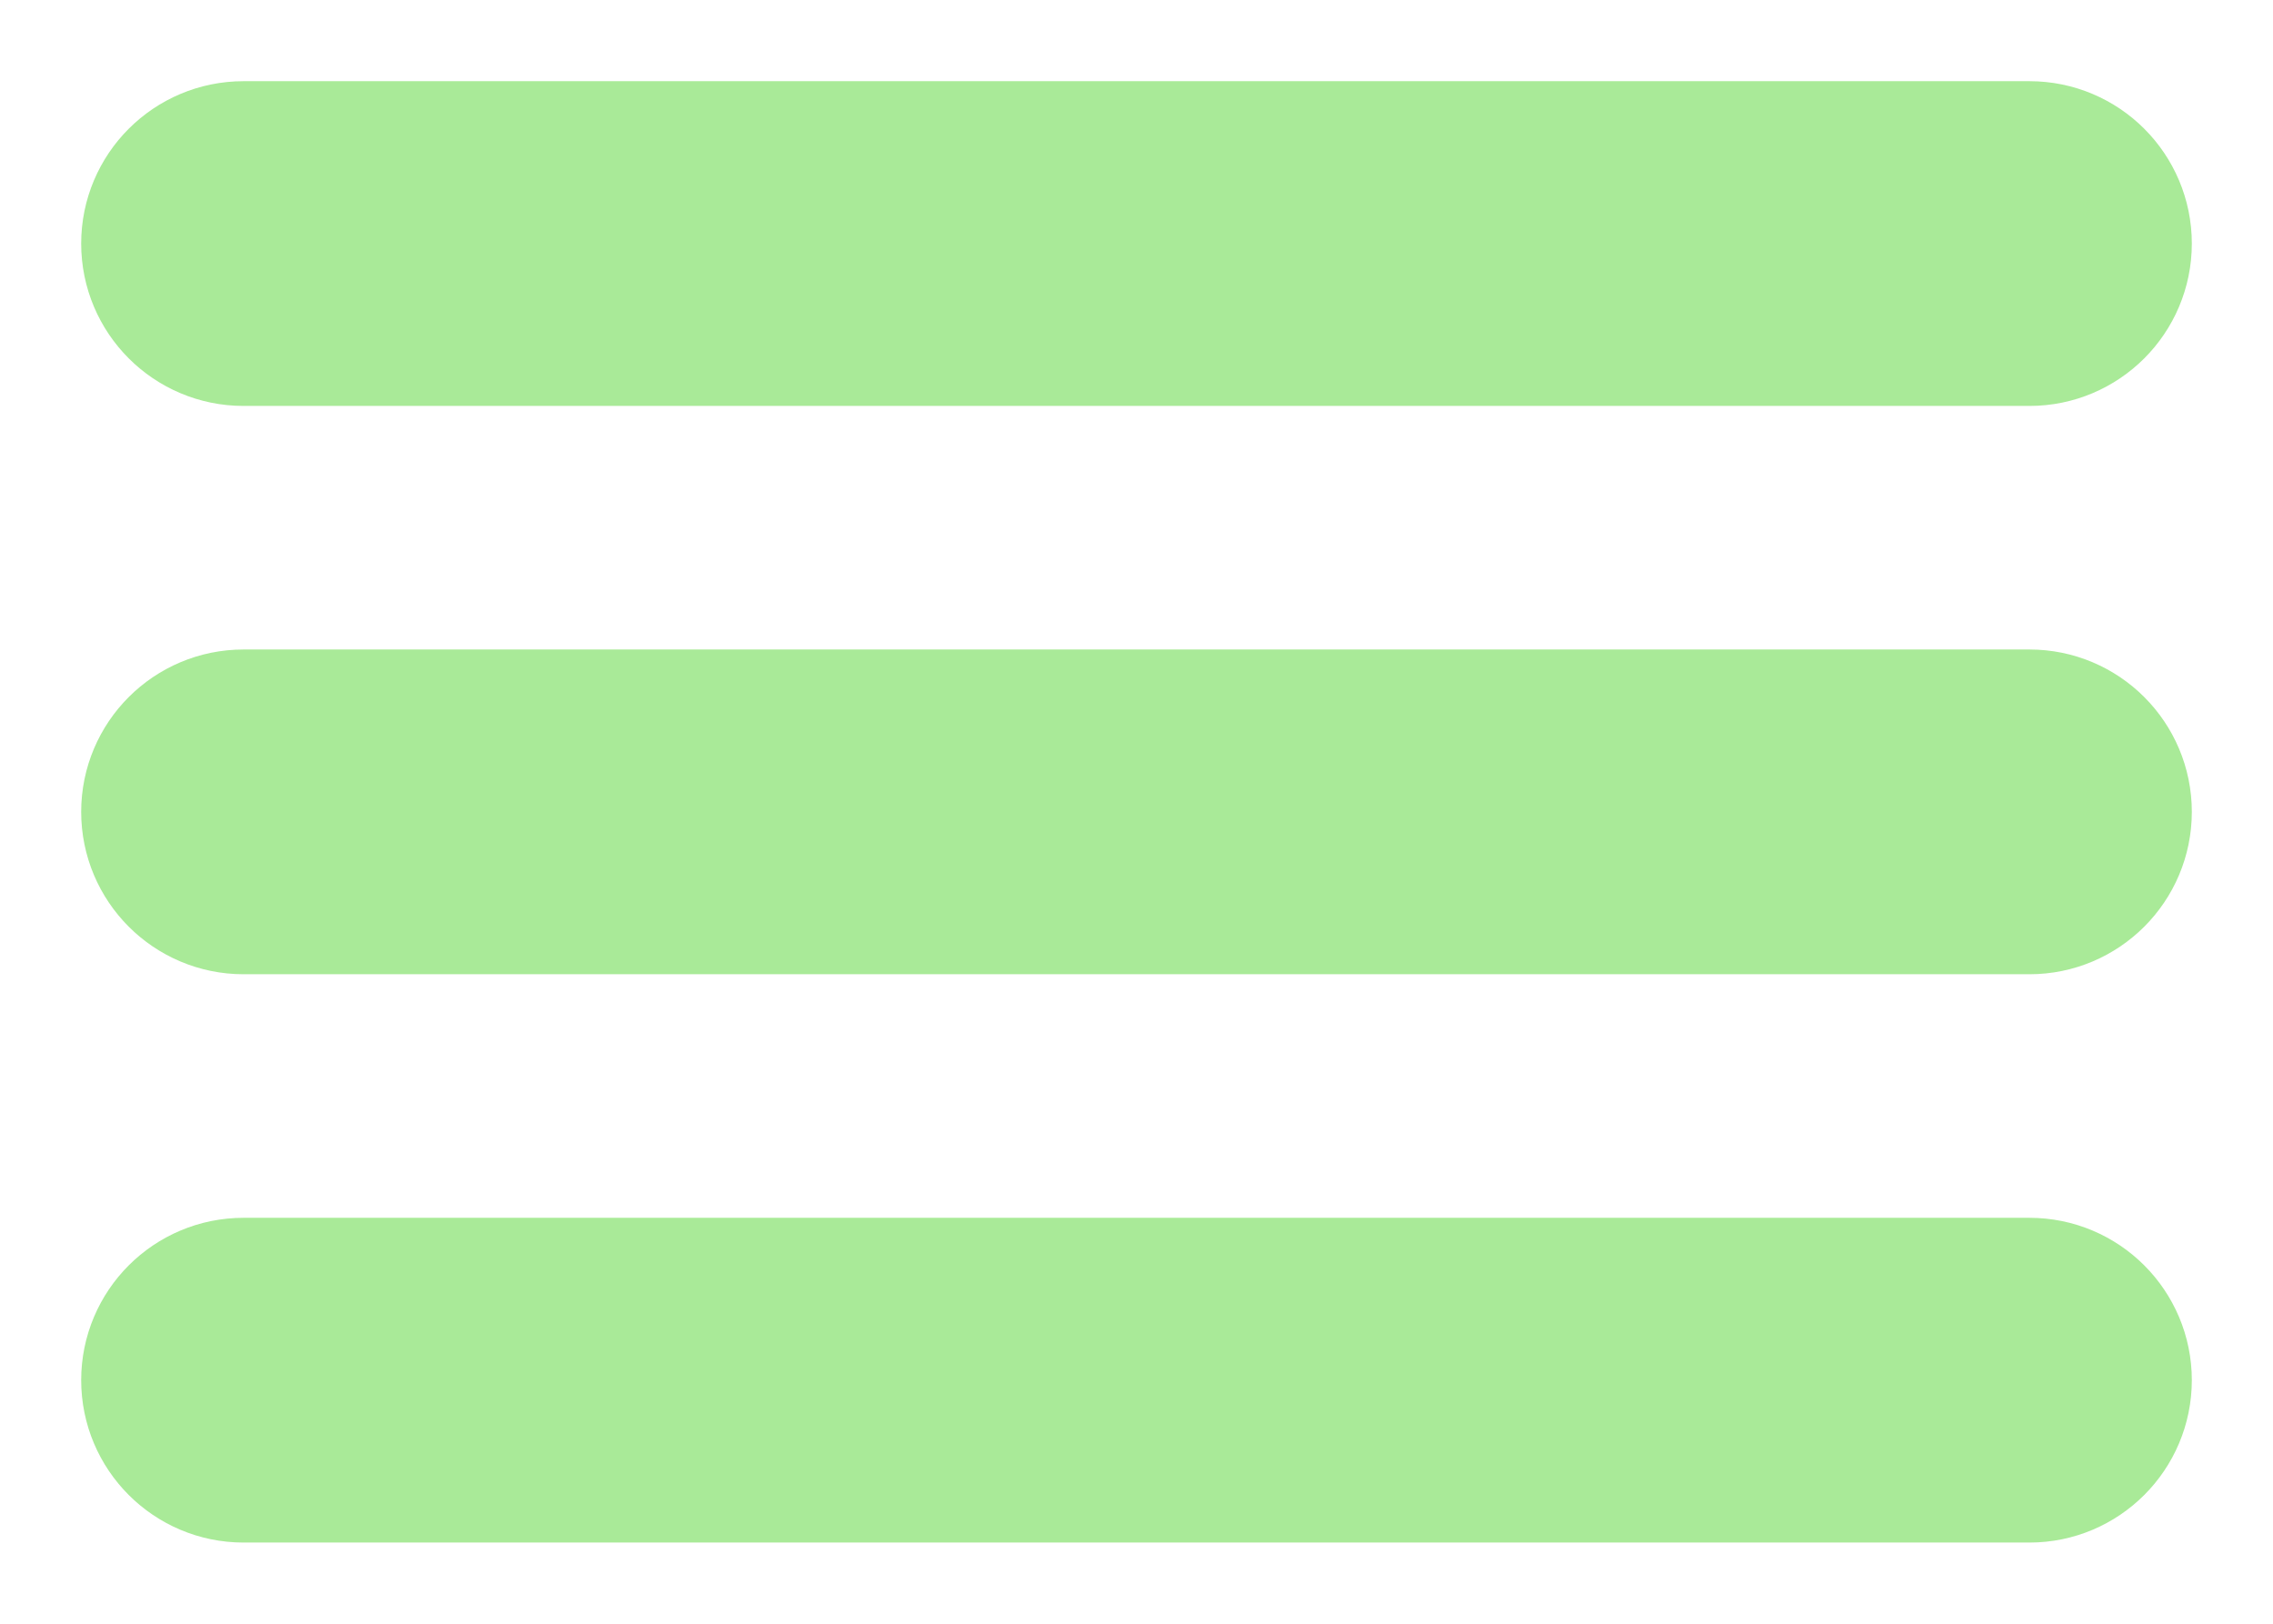 <svg width="14" height="10" viewBox="0 0 14 10" fill="none" xmlns="http://www.w3.org/2000/svg">
<path fill-rule="evenodd" clip-rule="evenodd" d="M1 1.5C1 1.224 1.224 1 1.5 1H12.5C12.776 1 13 1.224 13 1.5C13 1.776 12.776 2 12.5 2H1.5C1.224 2 1 1.776 1 1.5ZM1 5C1 4.724 1.224 4.5 1.5 4.5H12.5C12.776 4.5 13 4.724 13 5C13 5.276 12.776 5.5 12.5 5.5H1.5C1.224 5.5 1 5.276 1 5ZM1 8.5C1 8.224 1.224 8 1.5 8H12.5C12.776 8 13 8.224 13 8.5C13 8.776 12.776 9 12.5 9H1.5C1.224 9 1 8.776 1 8.5Z" fill="#A9EA98" stroke="#A9EA98" stroke-linecap="round" stroke-linejoin="round"/>
</svg>
